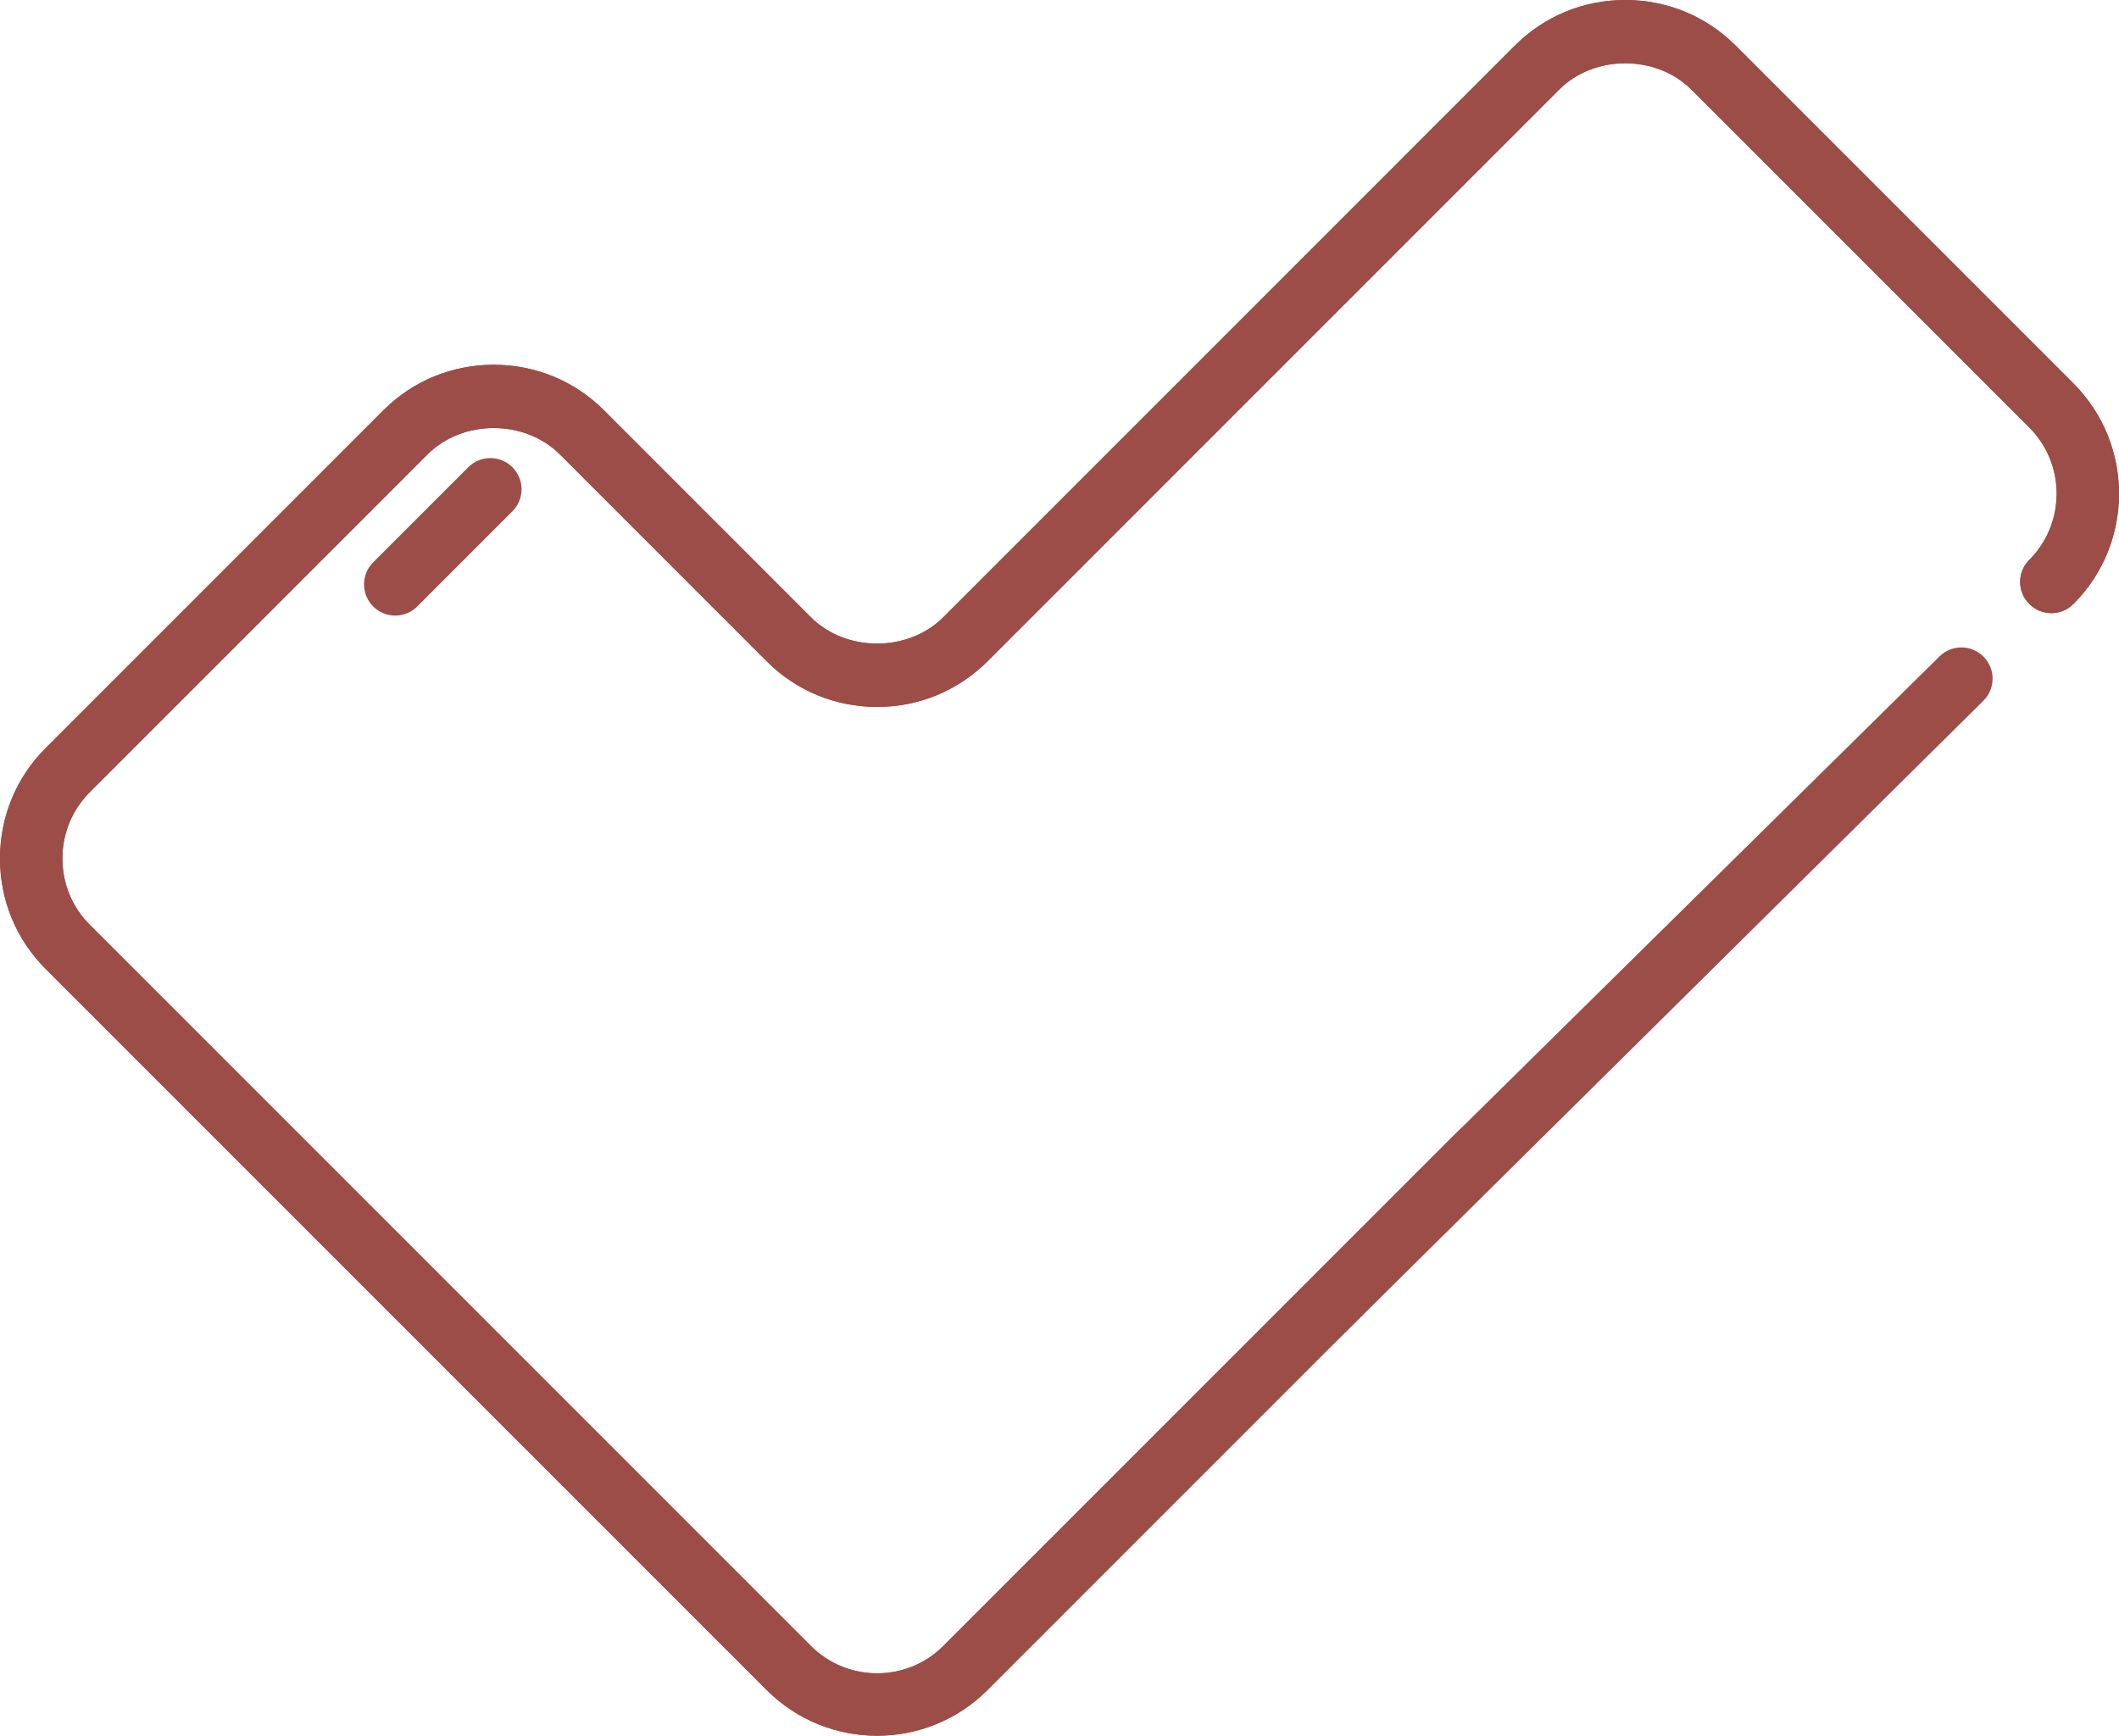 <?xml version="1.0" encoding="utf-8"?>
<!-- Generator: Adobe Illustrator 21.1.0, SVG Export Plug-In . SVG Version: 6.00 Build 0)  -->
<svg version="1.1" id="Слой_1" xmlns="http://www.w3.org/2000/svg" xmlns:xlink="http://www.w3.org/1999/xlink" x="0px" y="0px"
	 viewBox="0 0 67.912 55.625" style="enable-background:new 0 0 67.912 55.625;" xml:space="preserve">
<style type="text/css">
	.st0{fill:#9C4D47;}
</style>
<g>
	<g>
		<g>
			<path class="st0" d="M28.111,55.625c-1.281,0-2.561-0.487-3.536-1.462L1.46,31.047C0.519,30.106,0,28.851,0,27.512
				s0.519-2.594,1.46-3.535l10.827-10.828c0.941-0.941,2.196-1.459,3.535-1.459s2.595,0.518,3.536,1.459l6.631,6.632
				c1.127,1.127,3.115,1.126,4.243,0L48.553,1.459C49.494,0.518,50.749,0,52.088,0s2.595,0.518,3.536,1.459l10.827,10.827
				c1.949,1.949,1.949,5.121,0,7.07c-0.39,0.391-1.023,0.391-1.414,0c-0.391-0.39-0.391-1.023,0-1.414
				c1.169-1.169,1.169-3.073,0-4.242L54.21,2.874c-1.128-1.127-3.117-1.128-4.243,0L31.646,21.195
				c-0.941,0.941-2.197,1.46-3.536,1.46s-2.594-0.519-3.535-1.46l-6.631-6.632c-1.128-1.127-3.116-1.128-4.243,0L2.874,25.391
				C2.311,25.955,2,26.708,2,27.512s0.311,1.558,0.874,2.121l23.115,23.115c1.169,1.169,3.073,1.17,4.244,0l16.483-16.483
				c0.391-0.391,1.023-0.391,1.414,0s0.391,1.023,0,1.414L31.646,54.163C30.672,55.137,29.391,55.625,28.111,55.625z"/>
		</g>
		<g>
			<path class="st0" d="M28.111,55.625c-1.281,0-2.561-0.487-3.536-1.462L1.46,31.047C0.519,30.106,0,28.851,0,27.512
				s0.519-2.594,1.46-3.535l10.827-10.828c0.941-0.941,2.196-1.459,3.535-1.459s2.595,0.518,3.536,1.459l6.631,6.632
				c1.127,1.127,3.115,1.126,4.243,0L48.553,1.459C49.494,0.518,50.749,0,52.088,0s2.595,0.518,3.536,1.459l10.827,10.827
				c1.949,1.949,1.949,5.121,0,7.07c-0.39,0.391-1.023,0.391-1.414,0c-0.391-0.39-0.391-1.023,0-1.414
				c1.169-1.169,1.169-3.073,0-4.242L54.21,2.874c-1.128-1.127-3.117-1.128-4.243,0L31.646,21.195
				c-0.941,0.941-2.197,1.46-3.536,1.46s-2.594-0.519-3.535-1.46l-6.631-6.632c-1.128-1.127-3.116-1.128-4.243,0L2.874,25.391
				C2.311,25.955,2,26.708,2,27.512s0.311,1.558,0.874,2.121l23.115,23.115c1.169,1.169,3.073,1.17,4.244,0l16.483-16.483
				l15.443-15.229c0.393-0.389,1.026-0.383,1.414,0.01c0.388,0.393,0.383,1.026-0.01,1.414L42.472,43.335L31.646,54.163
				C30.672,55.137,29.391,55.625,28.111,55.625z"/>
		</g>
	</g>
	<g>
		<path class="st0" d="M12.667,19.728c-0.256,0-0.512-0.098-0.707-0.293c-0.391-0.391-0.391-1.023,0-1.414l3.048-3.048
			c0.391-0.391,1.023-0.391,1.414,0s0.391,1.023,0,1.414l-3.048,3.048C13.179,19.63,12.923,19.728,12.667,19.728z"/>
	</g>
</g>
</svg>
